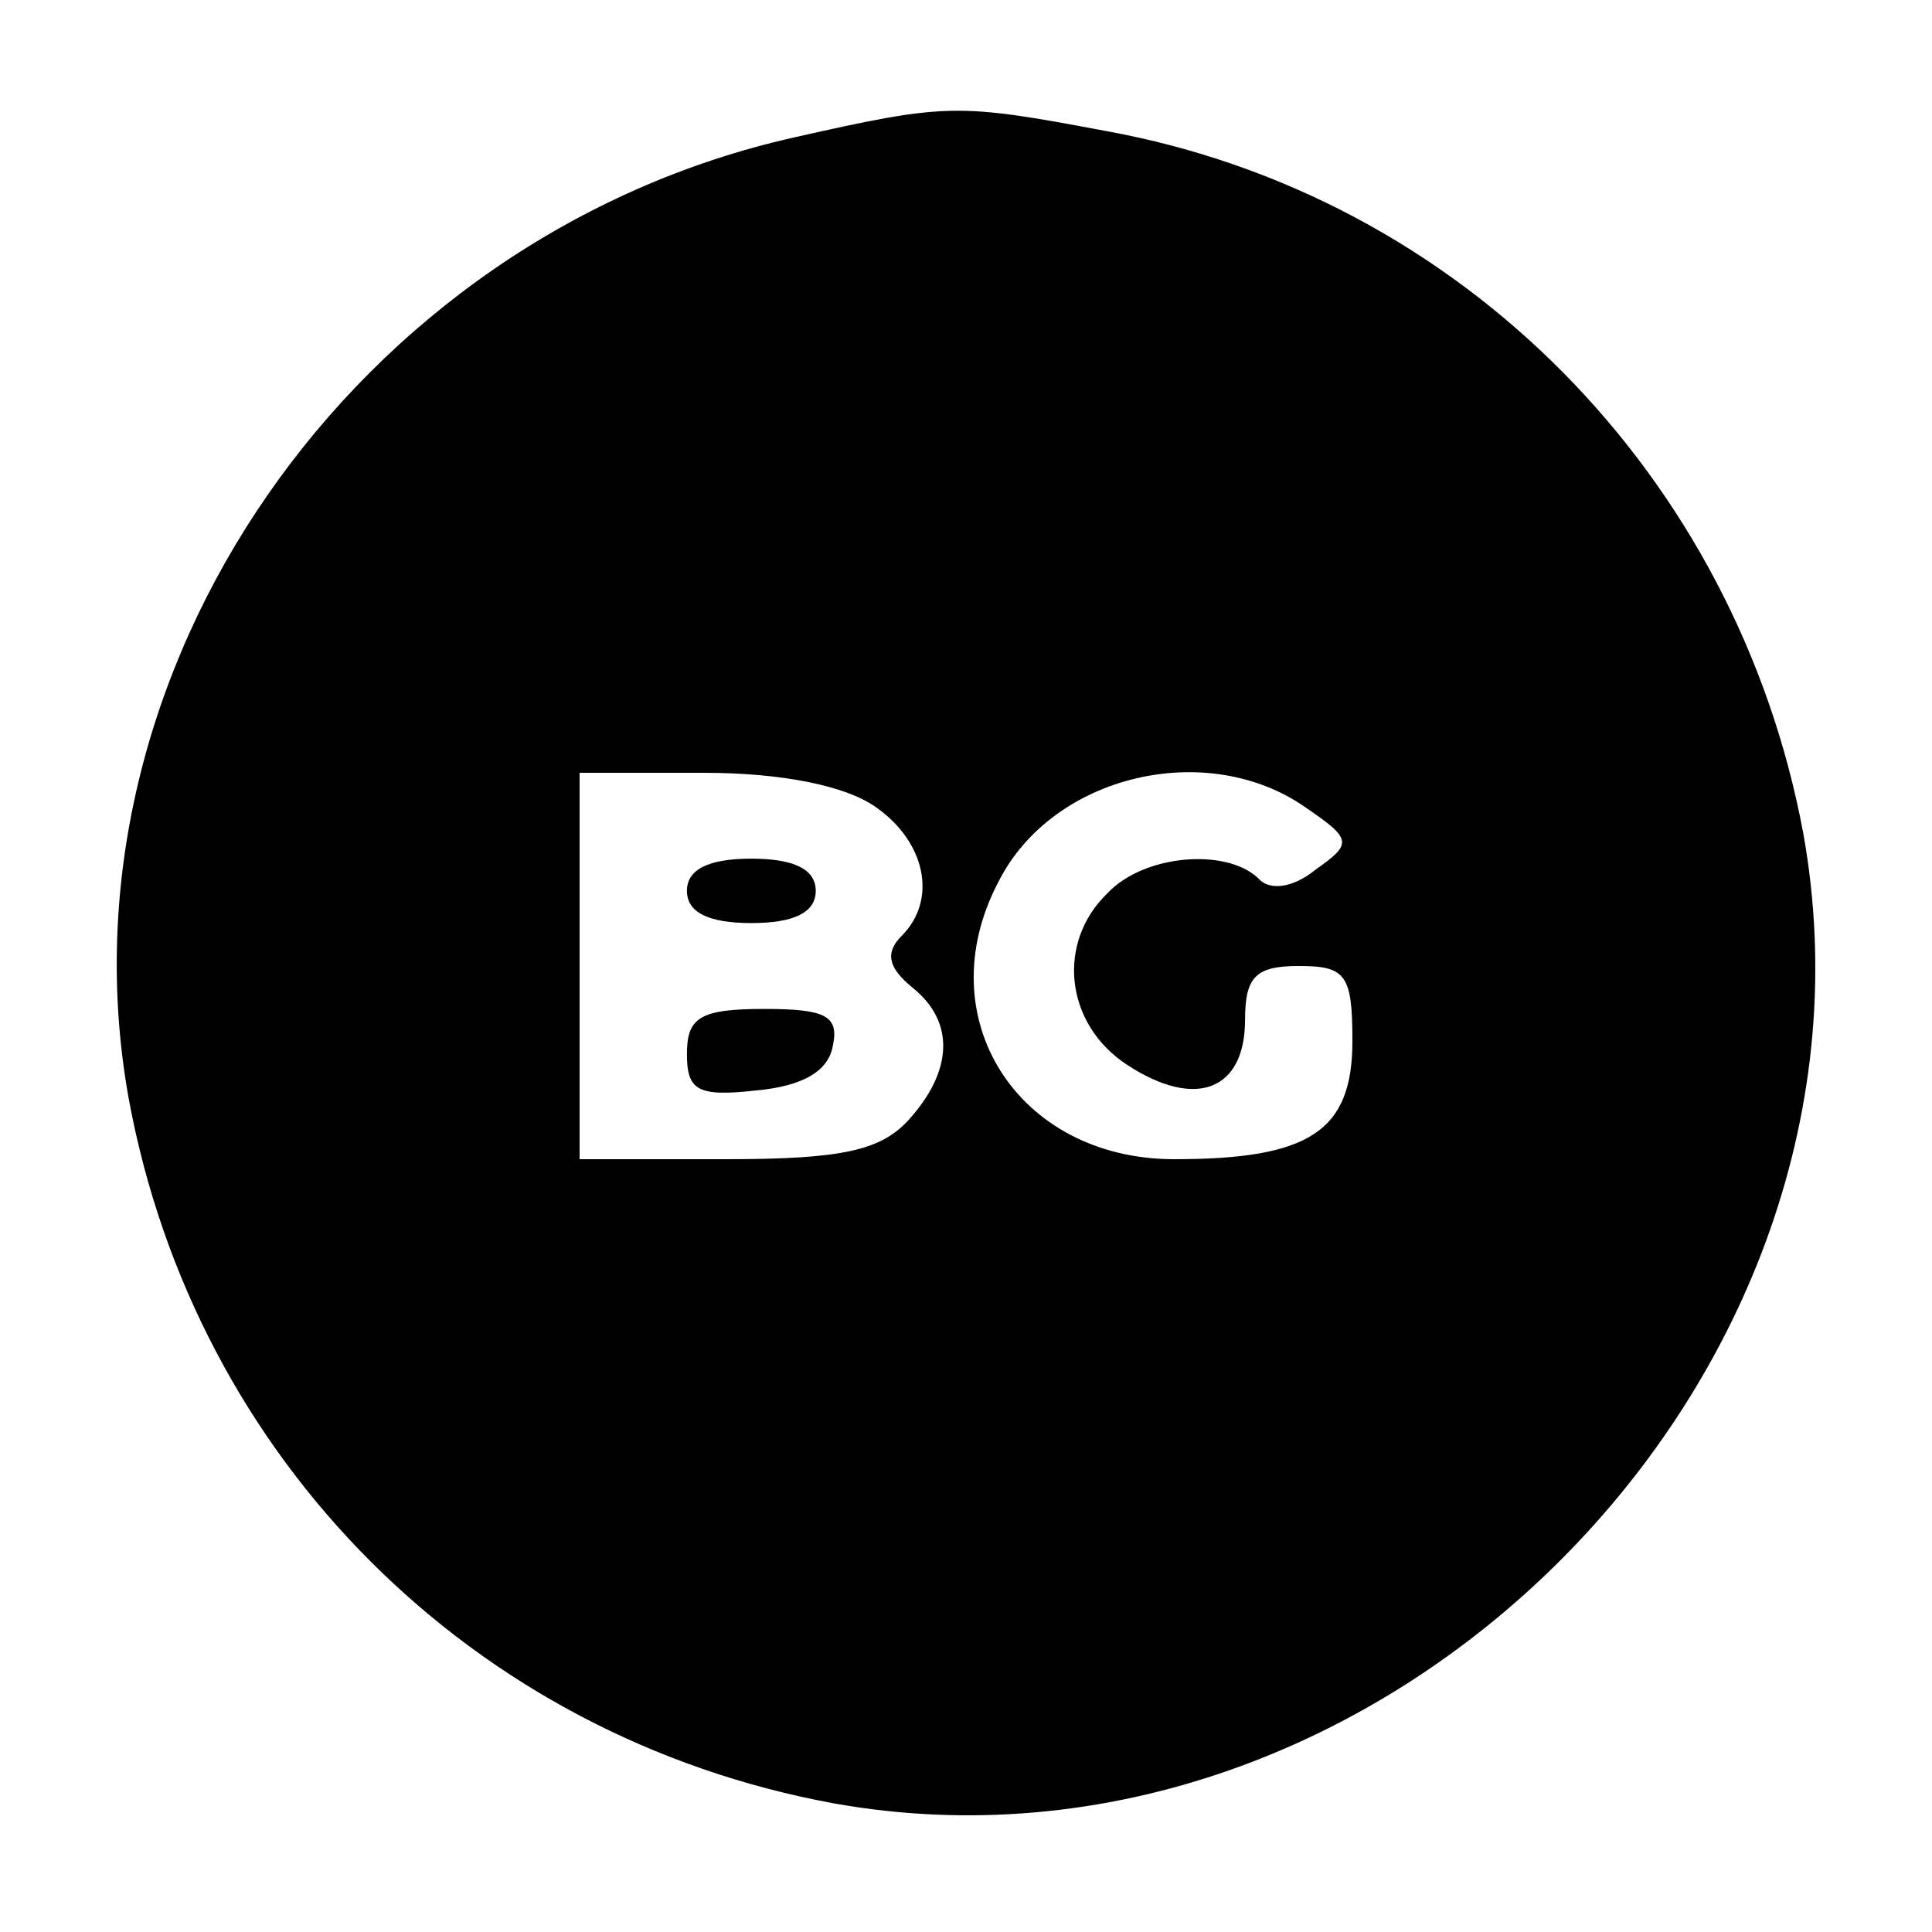<?xml version="1.0" standalone="no"?>
<!DOCTYPE svg PUBLIC "-//W3C//DTD SVG 20010904//EN"
 "http://www.w3.org/TR/2001/REC-SVG-20010904/DTD/svg10.dtd">
<svg version="1.0" xmlns="http://www.w3.org/2000/svg"
 width="90pt" height="90pt" viewBox="0 0 90 90"
 preserveAspectRatio="xMidYMid meet">

<g transform="translate(0,90) scale(0.1,-0.1)"
fill="#000000" stroke="none">
<path d="M370 836 c-205 -46 -346 -249 -310 -448 31 -168 160 -297 328 -328
255 -46 498 197 452 452 -31 166 -159 297 -325 327 -69 13 -74 13 -145 -3z
m38 -312 c23 -16 29 -43 12 -60 -8 -8 -6 -15 5 -24 20 -16 19 -39 -2 -62 -13
-14 -31 -18 -85 -18 l-68 0 0 90 0 90 58 0 c36 0 66 -6 80 -16z m200 0 c22
-15 22 -17 5 -29 -11 -9 -22 -10 -27 -4 -15 14 -53 11 -70 -7 -24 -23 -20 -61
9 -80 32 -21 55 -12 55 21 0 20 5 25 25 25 22 0 25 -4 25 -35 0 -42 -20 -55
-83 -55 -73 0 -115 66 -82 129 25 50 97 67 143 35z"/>
<path d="M320 485 c0 -10 10 -15 30 -15 20 0 30 5 30 15 0 10 -10 15 -30 15
-20 0 -30 -5 -30 -15z"/>
<path d="M320 409 c0 -17 5 -20 32 -17 22 2 34 9 36 21 3 14 -4 17 -32 17 -30
0 -36 -4 -36 -21z"/>
</g>
</svg>
